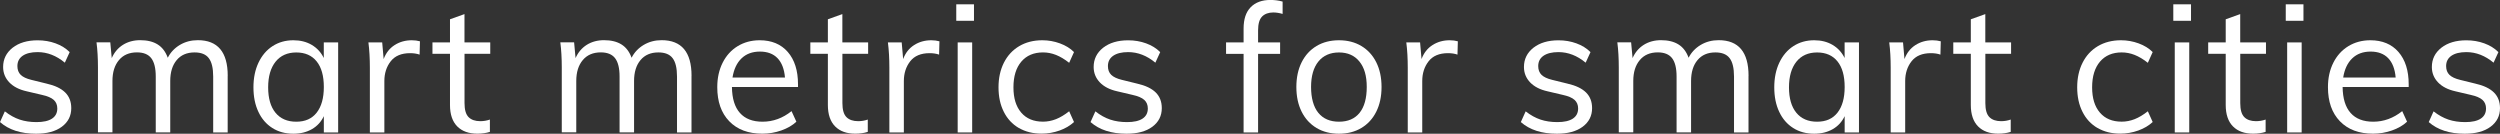 <?xml version="1.0" encoding="UTF-8"?>
<svg id="Capa_2" data-name="Capa 2" xmlns="http://www.w3.org/2000/svg" viewBox="0 0 567.57 30.36">
  <rect x="0" y="0" width="567.57" height="30.36" fill="#333333" stroke="none"/>
  <defs>
    <style>
      .cls-1 {
        fill: #fff;
        stroke-width: 0px;
      }
    </style>
  </defs>
  <g id="Capa_3" data-name="Capa 3">
    <g>
      <path class="cls-1" d="M0,27.72l1.1-2.44c1.11.87,2.24,1.49,3.37,1.87,1.14.38,2.41.57,3.82.57,1.54,0,2.72-.26,3.52-.79.8-.53,1.2-1.29,1.2-2.3,0-.81-.27-1.46-.81-1.95-.54-.49-1.44-.87-2.68-1.14l-3.45-.81c-1.71-.38-3.03-1.06-3.96-2.03-.93-.98-1.4-2.14-1.4-3.49,0-1.79.72-3.24,2.15-4.37,1.44-1.12,3.33-1.69,5.69-1.69,1.44,0,2.79.23,4.06.69,1.27.46,2.34,1.12,3.21,1.99l-1.1,2.4c-1.92-1.6-3.98-2.4-6.18-2.4-1.46,0-2.59.28-3.39.83-.8.56-1.2,1.33-1.2,2.34,0,.84.25,1.5.75,1.99.5.49,1.31.87,2.42,1.14l3.45.85c1.9.43,3.31,1.1,4.23,2.01.92.91,1.38,2.09,1.38,3.56,0,1.76-.72,3.17-2.15,4.23s-3.39,1.58-5.85,1.58c-3.44,0-6.16-.88-8.17-2.64Z"/>
      <path class="cls-1" d="M51.69,17.23v12.84h-3.29v-12.68c0-1.92-.33-3.32-1-4.19-.66-.87-1.74-1.3-3.23-1.3-1.73,0-3.09.58-4.06,1.75-.98,1.17-1.46,2.75-1.46,4.75v11.66h-3.29v-12.68c0-1.9-.34-3.28-1.02-4.17-.68-.88-1.76-1.32-3.25-1.32-1.73,0-3.1.58-4.08,1.75-.99,1.17-1.48,2.75-1.48,4.75v11.66h-3.29v-14.71c0-2.11-.11-4.02-.33-5.73h3.13l.33,3.58c.57-1.3,1.42-2.3,2.54-3.01,1.12-.7,2.43-1.06,3.92-1.06,1.63,0,2.95.33,3.98.98,1.03.65,1.79,1.65,2.28,3.01.62-1.22,1.54-2.19,2.74-2.91,1.21-.72,2.57-1.08,4.08-1.08,4.52,0,6.79,2.7,6.79,8.09Z"/>
      <path class="cls-1" d="M76.77,9.63v20.44h-3.25v-3.7c-.6,1.27-1.5,2.26-2.7,2.95-1.21.69-2.61,1.04-4.21,1.04-1.82,0-3.41-.43-4.78-1.3-1.37-.87-2.43-2.09-3.17-3.68-.75-1.58-1.12-3.43-1.12-5.55s.38-3.98,1.14-5.59c.76-1.61,1.82-2.87,3.19-3.76,1.37-.89,2.95-1.34,4.73-1.34,1.6,0,2.99.35,4.19,1.06,1.19.71,2.1,1.69,2.72,2.97v-3.54h3.25ZM71.89,25.58c1.08-1.37,1.63-3.31,1.63-5.83s-.54-4.46-1.63-5.81c-1.08-1.35-2.63-2.03-4.63-2.03s-3.57.7-4.69,2.09c-1.12,1.4-1.69,3.34-1.69,5.83s.56,4.42,1.67,5.77c1.11,1.35,2.68,2.03,4.71,2.03s3.55-.68,4.63-2.05Z"/>
      <path class="cls-1" d="M95.34,9.39l-.08,3.01c-.62-.22-1.34-.33-2.15-.33-1.98,0-3.45.62-4.41,1.85-.96,1.23-1.44,2.73-1.44,4.49v11.66h-3.29v-14.71c0-2.11-.11-4.02-.33-5.73h3.13l.33,3.78c.51-1.38,1.34-2.44,2.48-3.17,1.14-.73,2.44-1.1,3.9-1.1.68,0,1.3.08,1.87.24Z"/>
      <path class="cls-1" d="M105.46,12.23v11.18c0,1.52.31,2.58.93,3.19.62.61,1.5.91,2.64.91.76,0,1.49-.12,2.19-.37v2.8c-.84.27-1.79.41-2.84.41-1.95,0-3.48-.55-4.57-1.65s-1.65-2.72-1.65-4.86v-11.62h-3.98v-2.6h3.98v-5.24l3.29-1.18v6.42h5.85v2.6h-5.85Z"/>
      <path class="cls-1" d="M156.99,17.23v12.84h-3.29v-12.68c0-1.92-.33-3.32-1-4.19-.66-.87-1.74-1.3-3.23-1.3-1.73,0-3.09.58-4.06,1.75-.98,1.17-1.46,2.75-1.46,4.75v11.66h-3.29v-12.68c0-1.9-.34-3.28-1.02-4.17-.68-.88-1.76-1.32-3.25-1.32-1.73,0-3.1.58-4.08,1.75-.99,1.17-1.48,2.75-1.48,4.75v11.66h-3.29v-14.71c0-2.11-.11-4.02-.33-5.73h3.13l.33,3.58c.57-1.3,1.42-2.3,2.54-3.01,1.12-.7,2.43-1.06,3.92-1.06,1.63,0,2.95.33,3.98.98,1.03.65,1.79,1.65,2.28,3.01.62-1.22,1.54-2.19,2.74-2.91,1.21-.72,2.57-1.08,4.08-1.08,4.52,0,6.79,2.7,6.79,8.09Z"/>
      <path class="cls-1" d="M181.17,19.75h-15c.03,2.6.63,4.57,1.81,5.89,1.18,1.33,2.89,1.99,5.14,1.99,2.38,0,4.58-.8,6.58-2.4l1.1,2.4c-.89.84-2.04,1.5-3.43,1.99-1.4.49-2.82.73-4.29.73-3.2,0-5.7-.94-7.52-2.82-1.82-1.88-2.72-4.46-2.72-7.74,0-2.09.41-3.94,1.22-5.55.81-1.61,1.95-2.87,3.41-3.76,1.46-.89,3.13-1.34,5-1.34,2.71,0,4.84.89,6.38,2.66,1.54,1.77,2.32,4.22,2.32,7.34v.61ZM168.35,13.25c-1.07,1.03-1.75,2.48-2.05,4.35h11.91c-.16-1.92-.73-3.39-1.69-4.39-.96-1-2.3-1.5-4-1.5s-3.1.51-4.17,1.54Z"/>
      <path class="cls-1" d="M191.25,12.23v11.18c0,1.52.31,2.58.93,3.19.62.61,1.5.91,2.64.91.76,0,1.49-.12,2.19-.37v2.8c-.84.27-1.79.41-2.84.41-1.95,0-3.48-.55-4.57-1.65s-1.65-2.72-1.65-4.86v-11.62h-3.98v-2.6h3.98v-5.24l3.29-1.18v6.42h5.85v2.6h-5.85Z"/>
      <path class="cls-1" d="M213.28,9.39l-.08,3.01c-.62-.22-1.34-.33-2.15-.33-1.98,0-3.45.62-4.41,1.85-.96,1.23-1.44,2.73-1.44,4.49v11.66h-3.29v-14.71c0-2.11-.11-4.02-.33-5.73h3.13l.33,3.78c.51-1.38,1.34-2.44,2.48-3.17,1.14-.73,2.44-1.1,3.9-1.1.68,0,1.3.08,1.87.24Z"/>
      <path class="cls-1" d="M221.12.98v3.74h-4.02V.98h4.02ZM217.42,9.63h3.29v20.44h-3.29V9.63Z"/>
      <path class="cls-1" d="M231.3,29.06c-1.48-.87-2.62-2.09-3.41-3.68-.8-1.58-1.2-3.43-1.2-5.55s.41-3.98,1.22-5.59c.81-1.61,1.97-2.87,3.47-3.76,1.5-.89,3.26-1.34,5.26-1.34,1.38,0,2.72.24,4,.71,1.29.47,2.35,1.13,3.19,1.97l-1.1,2.44c-1.03-.81-2.03-1.41-2.99-1.79-.96-.38-1.94-.57-2.95-.57-2.09,0-3.73.7-4.92,2.09-1.19,1.4-1.79,3.34-1.79,5.83s.59,4.38,1.77,5.75c1.18,1.37,2.82,2.05,4.94,2.05,1,0,1.98-.19,2.95-.57.96-.38,1.96-.98,2.99-1.79l1.1,2.44c-.87.81-1.96,1.46-3.27,1.93-1.31.47-2.68.71-4.08.71-1.98,0-3.71-.43-5.18-1.3Z"/>
      <path class="cls-1" d="M247.58,27.72l1.1-2.44c1.11.87,2.24,1.49,3.37,1.87,1.14.38,2.41.57,3.82.57,1.54,0,2.72-.26,3.52-.79.8-.53,1.2-1.29,1.2-2.3,0-.81-.27-1.46-.81-1.95-.54-.49-1.44-.87-2.68-1.14l-3.45-.81c-1.71-.38-3.03-1.06-3.96-2.03-.93-.98-1.4-2.14-1.4-3.49,0-1.79.72-3.24,2.15-4.37,1.44-1.12,3.33-1.69,5.69-1.69,1.44,0,2.79.23,4.06.69,1.27.46,2.34,1.12,3.21,1.99l-1.1,2.4c-1.92-1.6-3.98-2.4-6.18-2.4-1.46,0-2.59.28-3.39.83-.8.56-1.2,1.33-1.2,2.34,0,.84.25,1.5.75,1.99.5.49,1.31.87,2.42,1.14l3.45.85c1.9.43,3.31,1.1,4.23,2.01.92.91,1.38,2.09,1.38,3.56,0,1.76-.72,3.17-2.15,4.23s-3.39,1.58-5.85,1.58c-3.44,0-6.16-.88-8.17-2.64Z"/>
      <path class="cls-1" d="M286.53,3.76c-.61.61-.91,1.66-.91,3.15v2.72h5v2.6h-5v17.84h-3.29V12.23h-3.98v-2.6h3.98v-3.13c0-2.14.53-3.76,1.61-4.86,1.07-1.1,2.57-1.65,4.49-1.65.95,0,1.87.12,2.76.37v2.8c-.76-.22-1.46-.33-2.11-.33-1.08,0-1.93.31-2.54.91Z"/>
      <path class="cls-1" d="M298.9,29.06c-1.46-.87-2.59-2.1-3.39-3.7-.8-1.6-1.2-3.47-1.2-5.61s.4-4.01,1.2-5.61c.8-1.6,1.93-2.83,3.39-3.7s3.16-1.3,5.08-1.3,3.62.43,5.08,1.3c1.46.87,2.59,2.1,3.39,3.7.8,1.6,1.2,3.47,1.2,5.61s-.4,4.01-1.2,5.61c-.8,1.6-1.93,2.83-3.39,3.7-1.46.87-3.16,1.3-5.08,1.3s-3.62-.43-5.08-1.3ZM308.66,25.62c1.08-1.34,1.63-3.3,1.63-5.87s-.56-4.42-1.67-5.79c-1.11-1.37-2.66-2.05-4.63-2.05s-3.56.68-4.67,2.05c-1.11,1.37-1.67,3.3-1.67,5.79s.55,4.53,1.65,5.87c1.1,1.34,2.66,2.01,4.69,2.01s3.59-.67,4.67-2.01Z"/>
      <path class="cls-1" d="M330.97,9.39l-.08,3.01c-.62-.22-1.34-.33-2.15-.33-1.98,0-3.45.62-4.41,1.85-.96,1.23-1.44,2.73-1.44,4.49v11.66h-3.29v-14.71c0-2.11-.11-4.02-.33-5.73h3.13l.33,3.78c.51-1.38,1.34-2.44,2.48-3.17,1.14-.73,2.44-1.1,3.9-1.1.68,0,1.3.08,1.87.24Z"/>
      <path class="cls-1" d="M345.27,27.72l1.1-2.44c1.11.87,2.24,1.49,3.37,1.87,1.14.38,2.41.57,3.82.57,1.54,0,2.72-.26,3.52-.79.8-.53,1.2-1.29,1.2-2.3,0-.81-.27-1.46-.81-1.95-.54-.49-1.44-.87-2.68-1.14l-3.45-.81c-1.71-.38-3.03-1.06-3.96-2.03-.93-.98-1.4-2.14-1.4-3.49,0-1.79.72-3.24,2.15-4.37,1.44-1.12,3.33-1.69,5.69-1.69,1.44,0,2.79.23,4.06.69,1.27.46,2.34,1.12,3.21,1.99l-1.1,2.4c-1.92-1.6-3.98-2.4-6.18-2.4-1.46,0-2.59.28-3.39.83-.8.56-1.2,1.33-1.2,2.34,0,.84.25,1.5.75,1.99.5.49,1.31.87,2.42,1.14l3.45.85c1.9.43,3.31,1.1,4.23,2.01.92.91,1.38,2.09,1.38,3.56,0,1.76-.72,3.17-2.15,4.23s-3.39,1.58-5.85,1.58c-3.44,0-6.16-.88-8.17-2.64Z"/>
      <path class="cls-1" d="M396.96,17.23v12.84h-3.29v-12.68c0-1.92-.33-3.32-1-4.19-.66-.87-1.74-1.3-3.23-1.3-1.73,0-3.09.58-4.06,1.75-.98,1.17-1.46,2.75-1.46,4.75v11.66h-3.29v-12.68c0-1.9-.34-3.28-1.02-4.17-.68-.88-1.76-1.32-3.25-1.32-1.73,0-3.1.58-4.08,1.75-.99,1.17-1.48,2.75-1.48,4.75v11.66h-3.29v-14.71c0-2.11-.11-4.02-.33-5.73h3.13l.33,3.58c.57-1.3,1.42-2.3,2.54-3.01,1.12-.7,2.43-1.06,3.92-1.06,1.63,0,2.95.33,3.98.98,1.03.65,1.79,1.65,2.28,3.01.62-1.22,1.54-2.19,2.74-2.91,1.21-.72,2.57-1.08,4.08-1.08,4.52,0,6.79,2.7,6.79,8.09Z"/>
      <path class="cls-1" d="M422.04,9.63v20.44h-3.25v-3.7c-.6,1.27-1.5,2.26-2.7,2.95-1.21.69-2.61,1.04-4.21,1.04-1.82,0-3.41-.43-4.78-1.3-1.37-.87-2.43-2.09-3.17-3.68-.75-1.58-1.12-3.43-1.12-5.55s.38-3.98,1.14-5.59c.76-1.61,1.82-2.87,3.19-3.76,1.37-.89,2.95-1.34,4.73-1.34,1.6,0,2.99.35,4.19,1.06,1.19.71,2.1,1.69,2.72,2.97v-3.54h3.25ZM417.16,25.58c1.08-1.37,1.63-3.31,1.63-5.83s-.54-4.46-1.63-5.81c-1.08-1.35-2.63-2.03-4.63-2.03s-3.57.7-4.69,2.09c-1.12,1.4-1.69,3.34-1.69,5.83s.56,4.42,1.67,5.77c1.11,1.35,2.68,2.03,4.71,2.03s3.55-.68,4.63-2.05Z"/>
      <path class="cls-1" d="M440.61,9.39l-.08,3.01c-.62-.22-1.34-.33-2.15-.33-1.98,0-3.45.62-4.41,1.85-.96,1.23-1.44,2.73-1.44,4.49v11.66h-3.29v-14.71c0-2.11-.11-4.02-.33-5.73h3.13l.33,3.78c.51-1.38,1.34-2.44,2.48-3.17,1.14-.73,2.44-1.1,3.9-1.1.68,0,1.3.08,1.87.24Z"/>
      <path class="cls-1" d="M450.73,12.23v11.18c0,1.52.31,2.58.93,3.19.62.61,1.5.91,2.64.91.76,0,1.49-.12,2.19-.37v2.8c-.84.27-1.79.41-2.84.41-1.95,0-3.48-.55-4.57-1.65s-1.65-2.72-1.65-4.86v-11.62h-3.98v-2.6h3.98v-5.24l3.29-1.18v6.42h5.85v2.6h-5.85Z"/>
      <path class="cls-1" d="M476.19,29.06c-1.48-.87-2.62-2.09-3.41-3.68-.8-1.58-1.2-3.43-1.2-5.55s.41-3.98,1.22-5.59c.81-1.61,1.97-2.87,3.47-3.76,1.5-.89,3.26-1.34,5.26-1.34,1.38,0,2.72.24,4,.71,1.29.47,2.35,1.13,3.19,1.97l-1.1,2.44c-1.03-.81-2.03-1.41-2.99-1.79-.96-.38-1.94-.57-2.95-.57-2.09,0-3.73.7-4.92,2.09-1.19,1.4-1.79,3.34-1.79,5.83s.59,4.38,1.77,5.75c1.18,1.37,2.82,2.05,4.94,2.05,1,0,1.98-.19,2.95-.57.96-.38,1.96-.98,2.99-1.79l1.1,2.44c-.87.81-1.96,1.46-3.27,1.93-1.31.47-2.68.71-4.08.71-1.98,0-3.71-.43-5.18-1.3Z"/>
      <path class="cls-1" d="M497.42.98v3.74h-4.02V.98h4.02ZM493.73,9.63h3.29v20.44h-3.29V9.63Z"/>
      <path class="cls-1" d="M508.6,12.23v11.18c0,1.52.31,2.58.93,3.19.62.61,1.5.91,2.64.91.76,0,1.49-.12,2.19-.37v2.8c-.84.27-1.79.41-2.84.41-1.95,0-3.48-.55-4.57-1.65s-1.65-2.72-1.65-4.86v-11.62h-3.98v-2.6h3.98v-5.24l3.29-1.18v6.42h5.85v2.6h-5.85Z"/>
      <path class="cls-1" d="M522.95.98v3.74h-4.02V.98h4.02ZM519.25,9.63h3.29v20.44h-3.29V9.63Z"/>
      <path class="cls-1" d="M546.84,19.75h-15c.03,2.6.63,4.57,1.81,5.89,1.18,1.33,2.89,1.99,5.14,1.99,2.38,0,4.58-.8,6.58-2.4l1.1,2.4c-.89.84-2.04,1.5-3.43,1.99-1.4.49-2.82.73-4.29.73-3.2,0-5.7-.94-7.52-2.82-1.82-1.88-2.72-4.46-2.72-7.74,0-2.09.41-3.94,1.22-5.55.81-1.61,1.95-2.87,3.41-3.76,1.46-.89,3.13-1.34,5-1.34,2.71,0,4.84.89,6.38,2.66,1.54,1.77,2.32,4.22,2.32,7.34v.61ZM534.02,13.25c-1.07,1.03-1.75,2.48-2.05,4.35h11.91c-.16-1.92-.73-3.39-1.69-4.39-.96-1-2.3-1.5-4-1.5s-3.1.51-4.17,1.54Z"/>
      <path class="cls-1" d="M551.39,27.72l1.1-2.44c1.11.87,2.24,1.49,3.37,1.87,1.14.38,2.41.57,3.82.57,1.54,0,2.72-.26,3.52-.79.8-.53,1.2-1.29,1.2-2.3,0-.81-.27-1.46-.81-1.95-.54-.49-1.44-.87-2.68-1.14l-3.45-.81c-1.71-.38-3.03-1.06-3.96-2.03-.93-.98-1.4-2.14-1.4-3.49,0-1.79.72-3.24,2.15-4.37,1.44-1.12,3.33-1.69,5.69-1.69,1.44,0,2.79.23,4.06.69,1.27.46,2.34,1.12,3.21,1.99l-1.1,2.4c-1.92-1.6-3.98-2.4-6.18-2.4-1.46,0-2.59.28-3.39.83-.8.56-1.2,1.33-1.2,2.34,0,.84.25,1.5.75,1.99.5.49,1.31.87,2.42,1.14l3.45.85c1.9.43,3.31,1.1,4.23,2.01.92.91,1.38,2.09,1.38,3.56,0,1.76-.72,3.17-2.15,4.23s-3.39,1.58-5.85,1.58c-3.44,0-6.16-.88-8.17-2.64Z"/>
    </g>
  </g>
</svg>